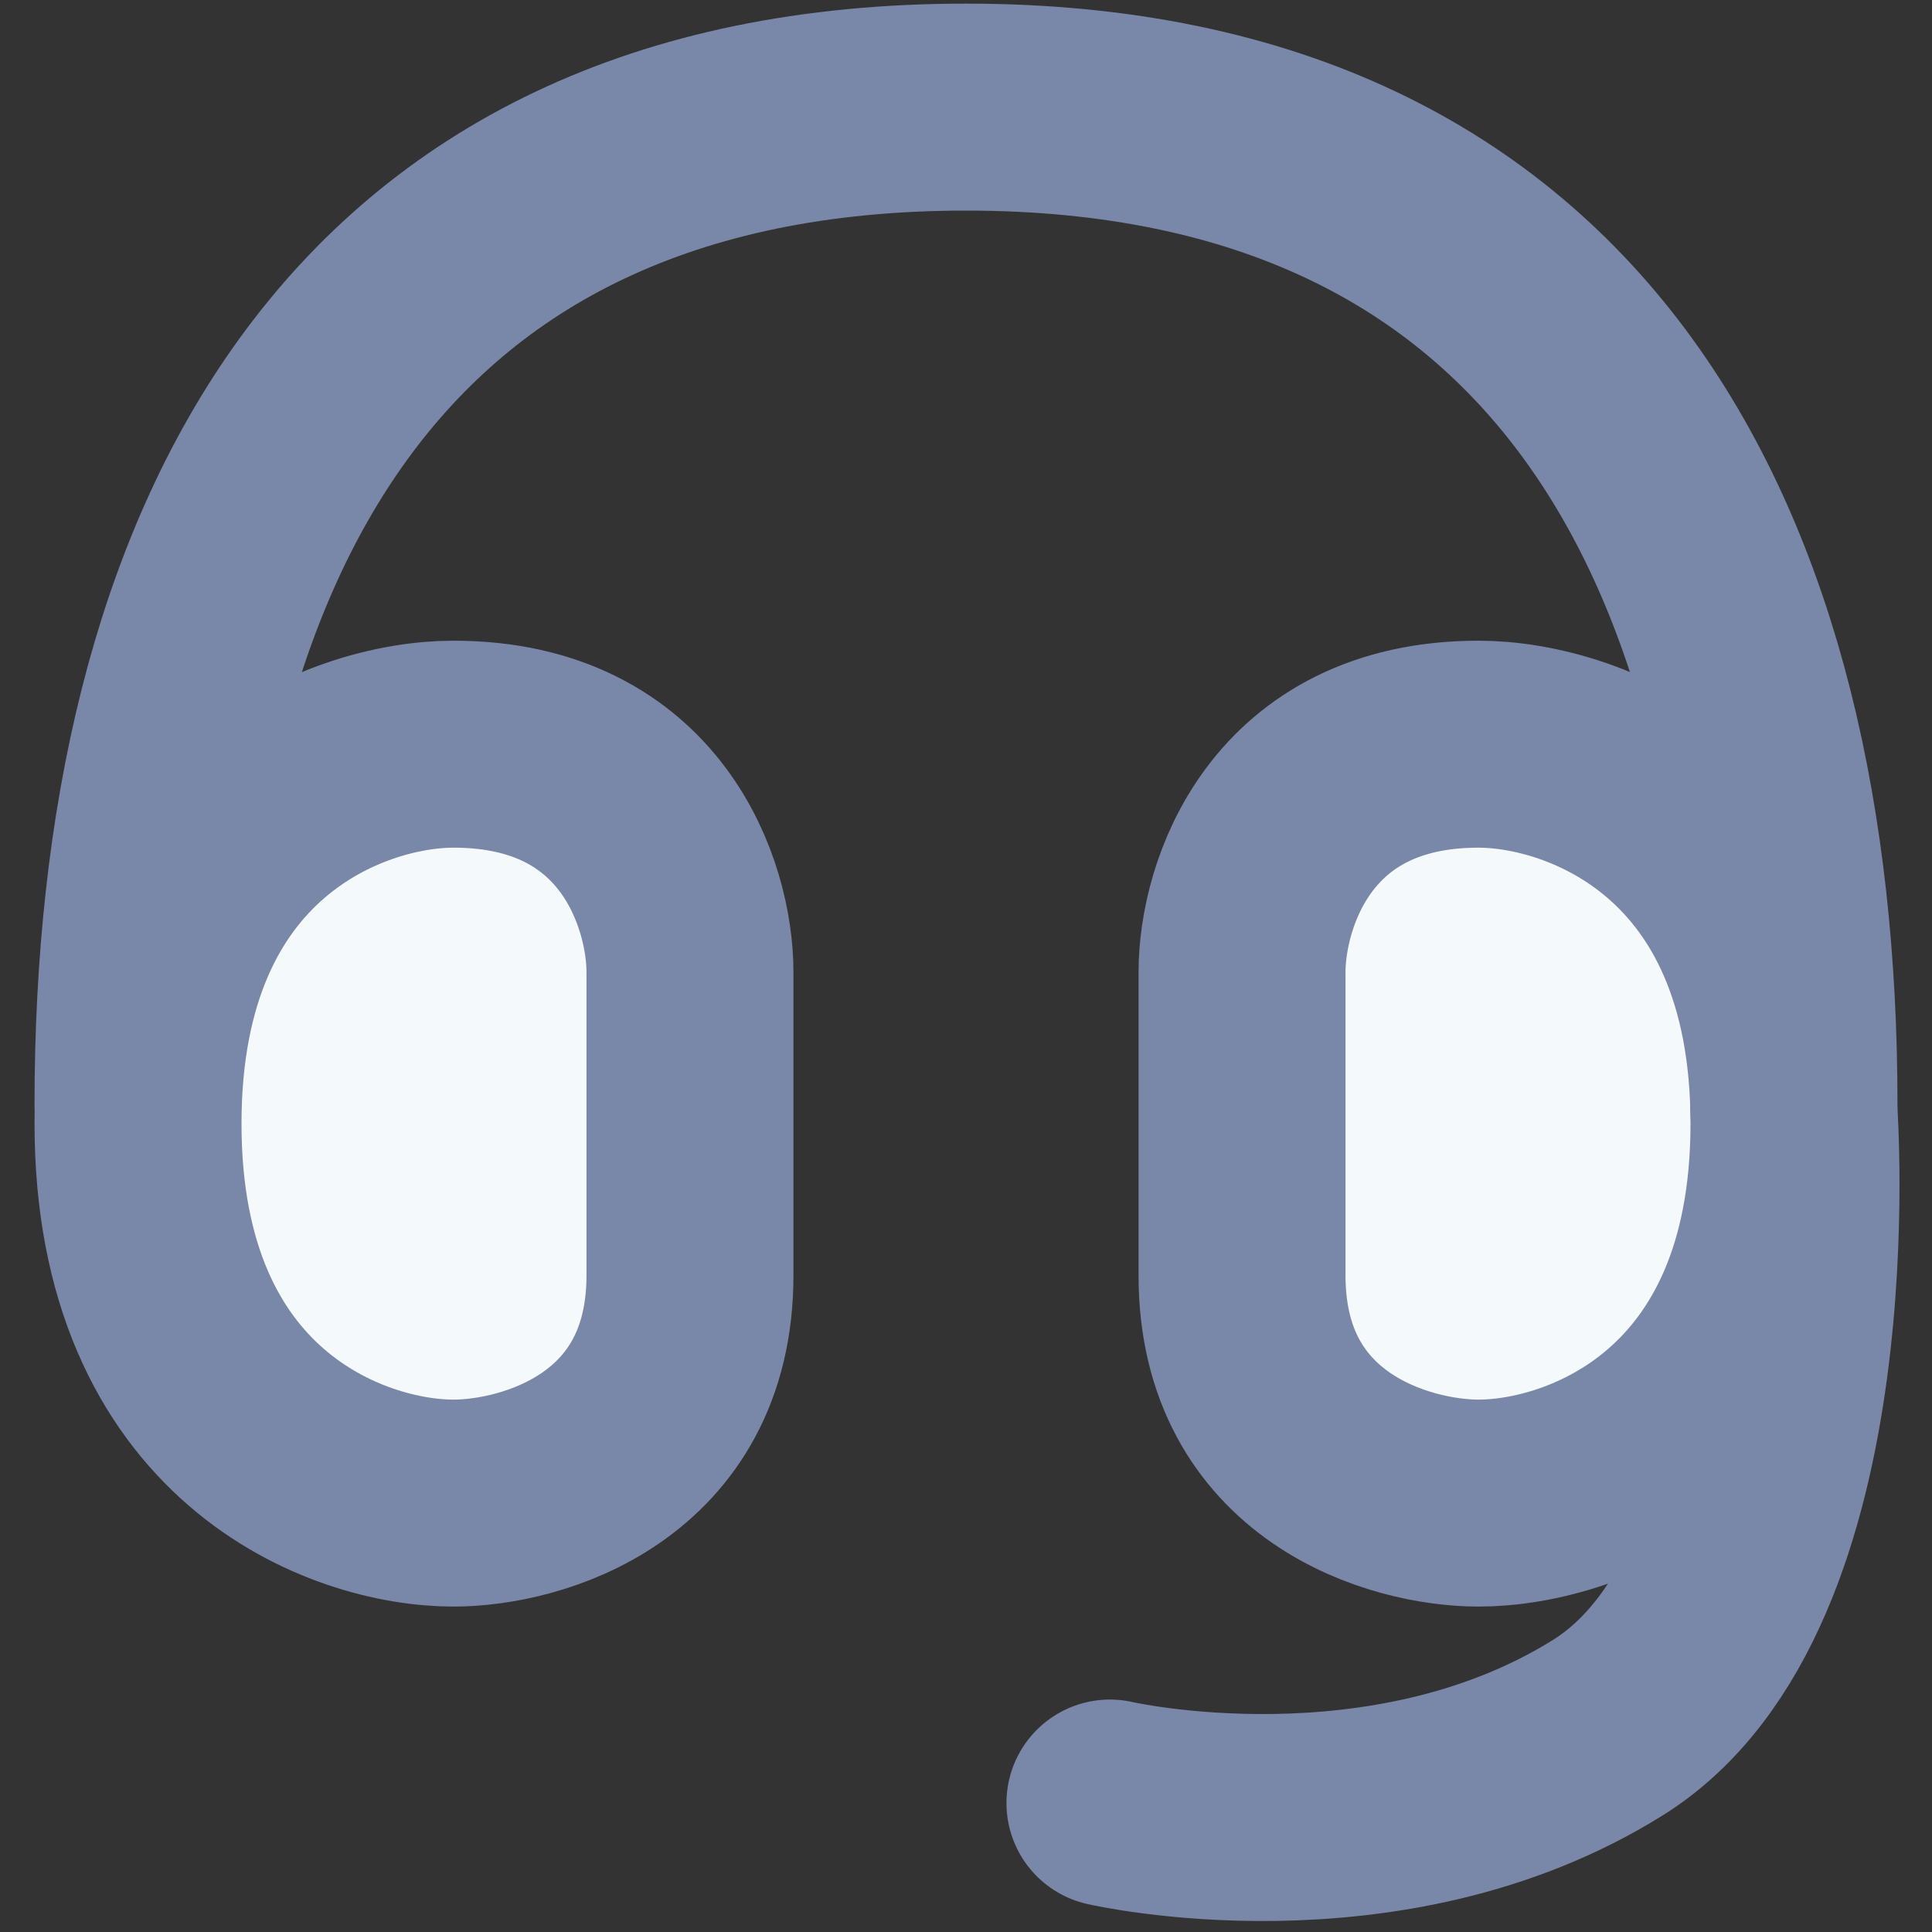 <svg xmlns="http://www.w3.org/2000/svg" width="16" height="16" viewBox="0 0 16 16" fill="none">
<rect x="0" y="0" width="16" height="16" fill="#333333" stroke="none"/>
<g id="Interface Help Customer Support 1 by Streamlinehq" clip-path="url(#clip0_1_567)">
<path id="Vector" d="M1.143 9.143C1.143 4.571 2.959 0.887 8 0.887C13.033 0.887 14.857 4.571 14.857 9.143" stroke="#7988A8" stroke-width="1.714" stroke-linecap="round"/>
<path id="Vector_2" d="M1.143 9.306C1.143 6.792 2.884 6.163 3.755 6.163C5.322 6.163 5.714 7.42 5.714 8.049V10.563C5.714 12.071 4.408 12.448 3.755 12.448C2.884 12.448 1.143 11.82 1.143 9.306Z" fill="#F4F9FC" stroke="#7988A8" stroke-width="1.714"/>
<path id="Vector_3" d="M14.857 9.306C14.857 6.792 13.116 6.163 12.245 6.163C10.678 6.163 10.286 7.42 10.286 8.049V10.563C10.286 12.071 11.592 12.448 12.245 12.448C13.116 12.448 14.857 11.82 14.857 9.306Z" fill="#F4F9FC" stroke="#7988A8" stroke-width="1.714"/>
<path id="Vector_4" d="M14.855 9.177C14.855 9.177 15.16 13.157 13.315 14.308C11.471 15.458 9.192 14.932 9.192 14.932" stroke="#7988A8" stroke-width="1.714" stroke-linecap="round"/>
</g>
<defs>
<clipPath id="clip0_1_567">
<rect width="16" height="16" fill="white"/>
</clipPath>
</defs>
</svg>